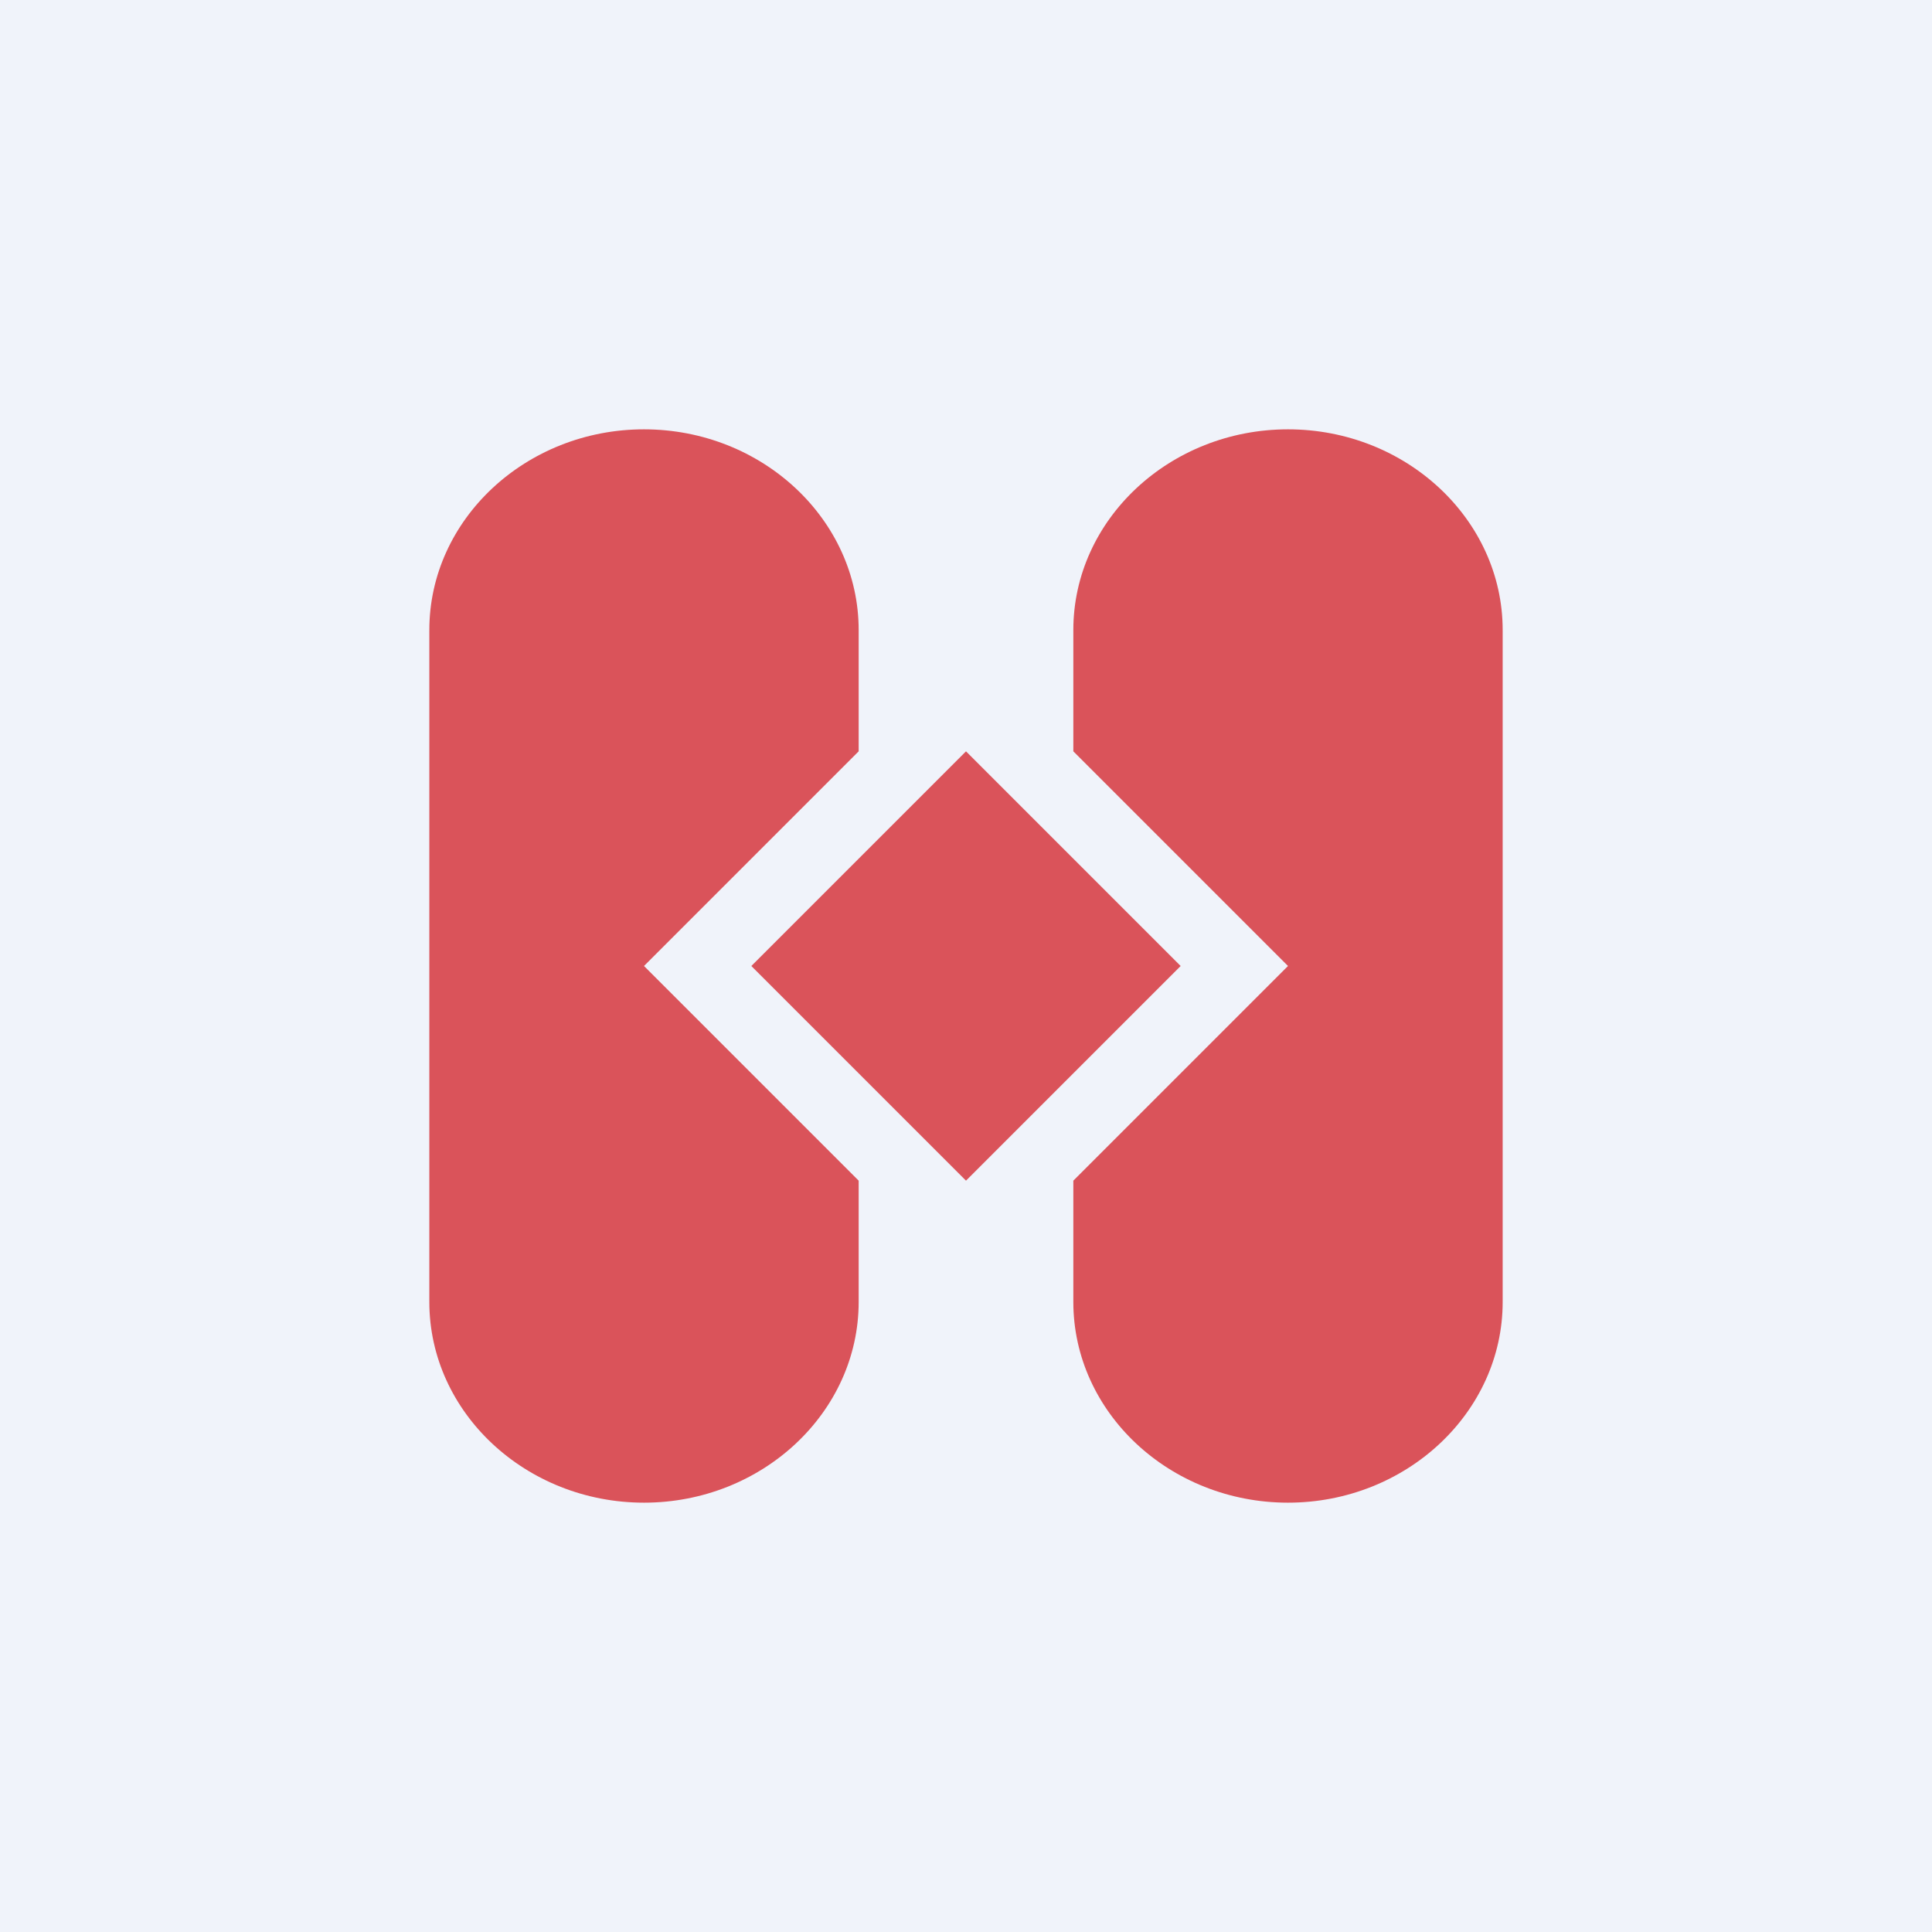 <!-- by TradingView --><svg width="18" height="18" viewBox="0 0 18 18" xmlns="http://www.w3.org/2000/svg"><path fill="#F0F3FA" d="M0 0h18v18H0z"/><path d="M6 4c-1.1 0-2 .84-2 1.87v6.26C4 13.16 4.9 14 6 14s2-.84 2-1.87V11L6 9l2-2V5.87C8 4.84 7.1 4 6 4ZM12 4c1.1 0 2 .84 2 1.87v6.26c0 1.03-.9 1.87-2 1.87s-2-.84-2-1.87V11l2-2-2-2V5.87C10 4.84 10.9 4 12 4Z" fill="#DA535A"/><path d="m9 7 2 2-2 2-2-2 2-2Z" fill="#DA535A"/></svg>
